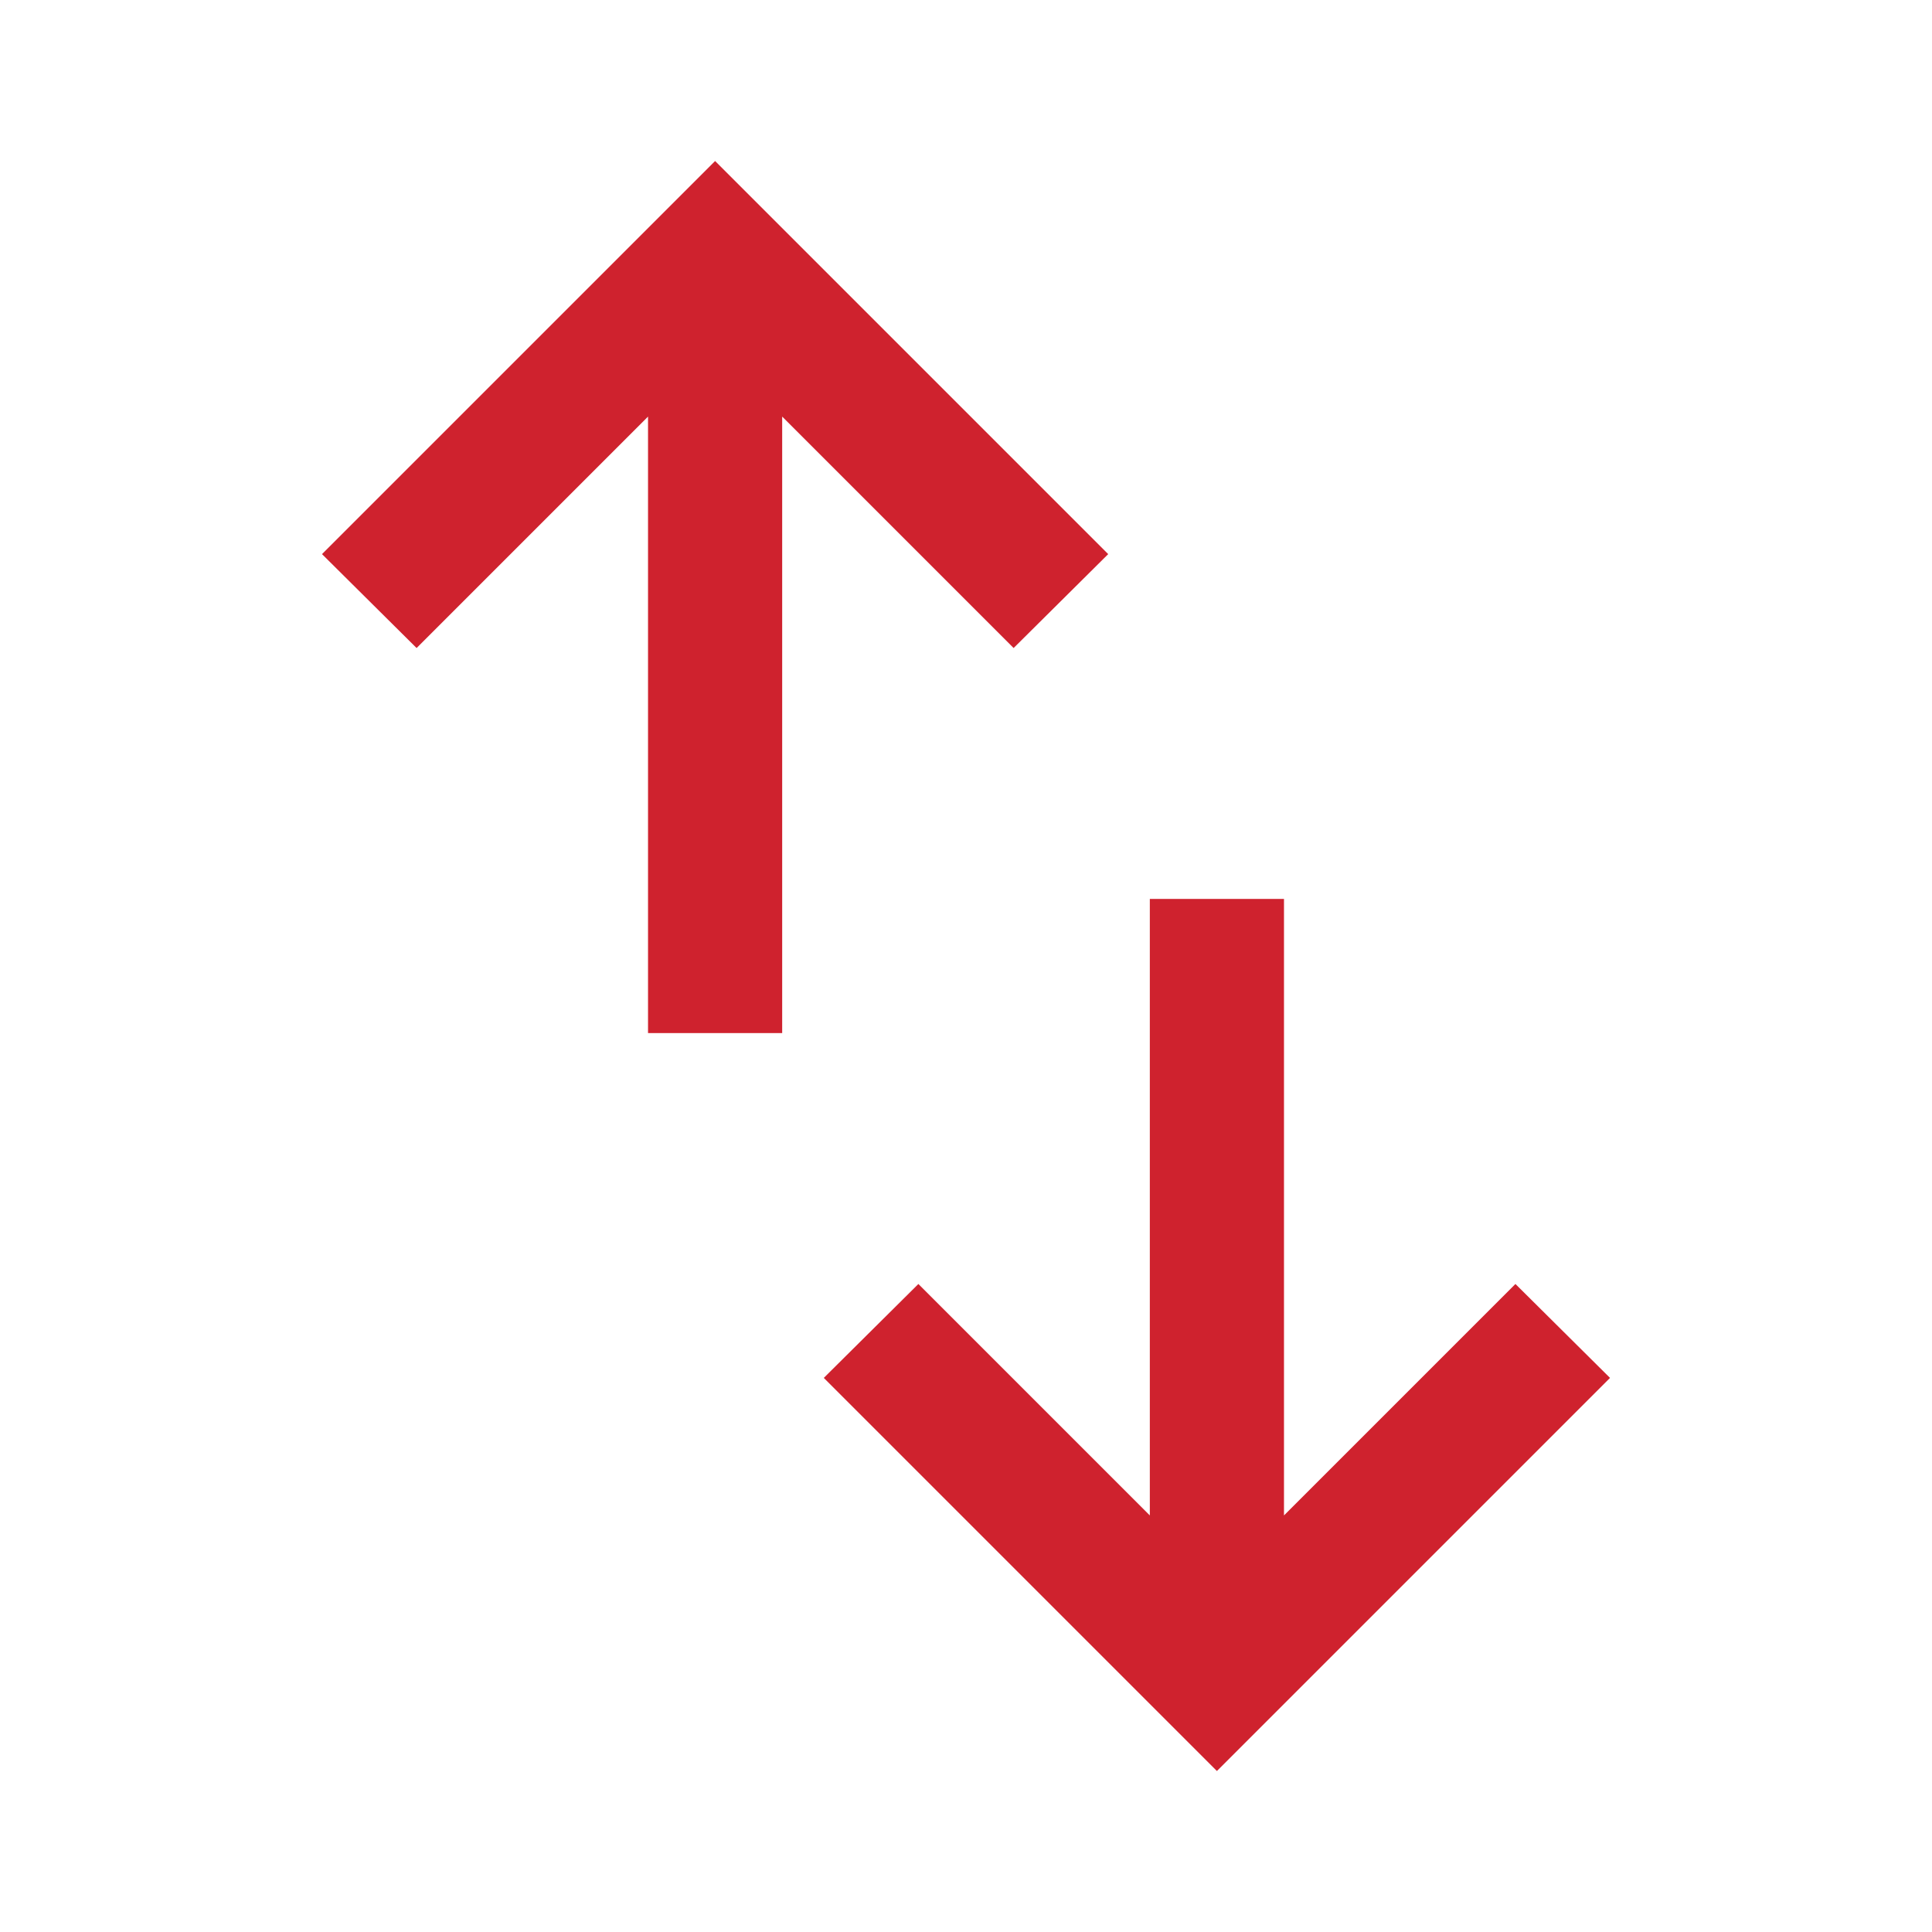 <?xml version="1.0" encoding="UTF-8"?>
<svg width="40" height="40" version="1.1" viewBox="0 -960 960 960" xmlns="http://www.w3.org/2000/svg">
 <path d="m322-446.67v-306.33l-115 115-47-46.667 195.33-195.33 195.33 195.33-46.999 46.667-115-115v306.33h-66.666zm282.67 366.67-195.33-195.33 46.999-46.667 115 115v-306.33h66.666v306.33l115-115 47 46.667-195.33 195.33z" fill="#cf222e"/>
</svg>
